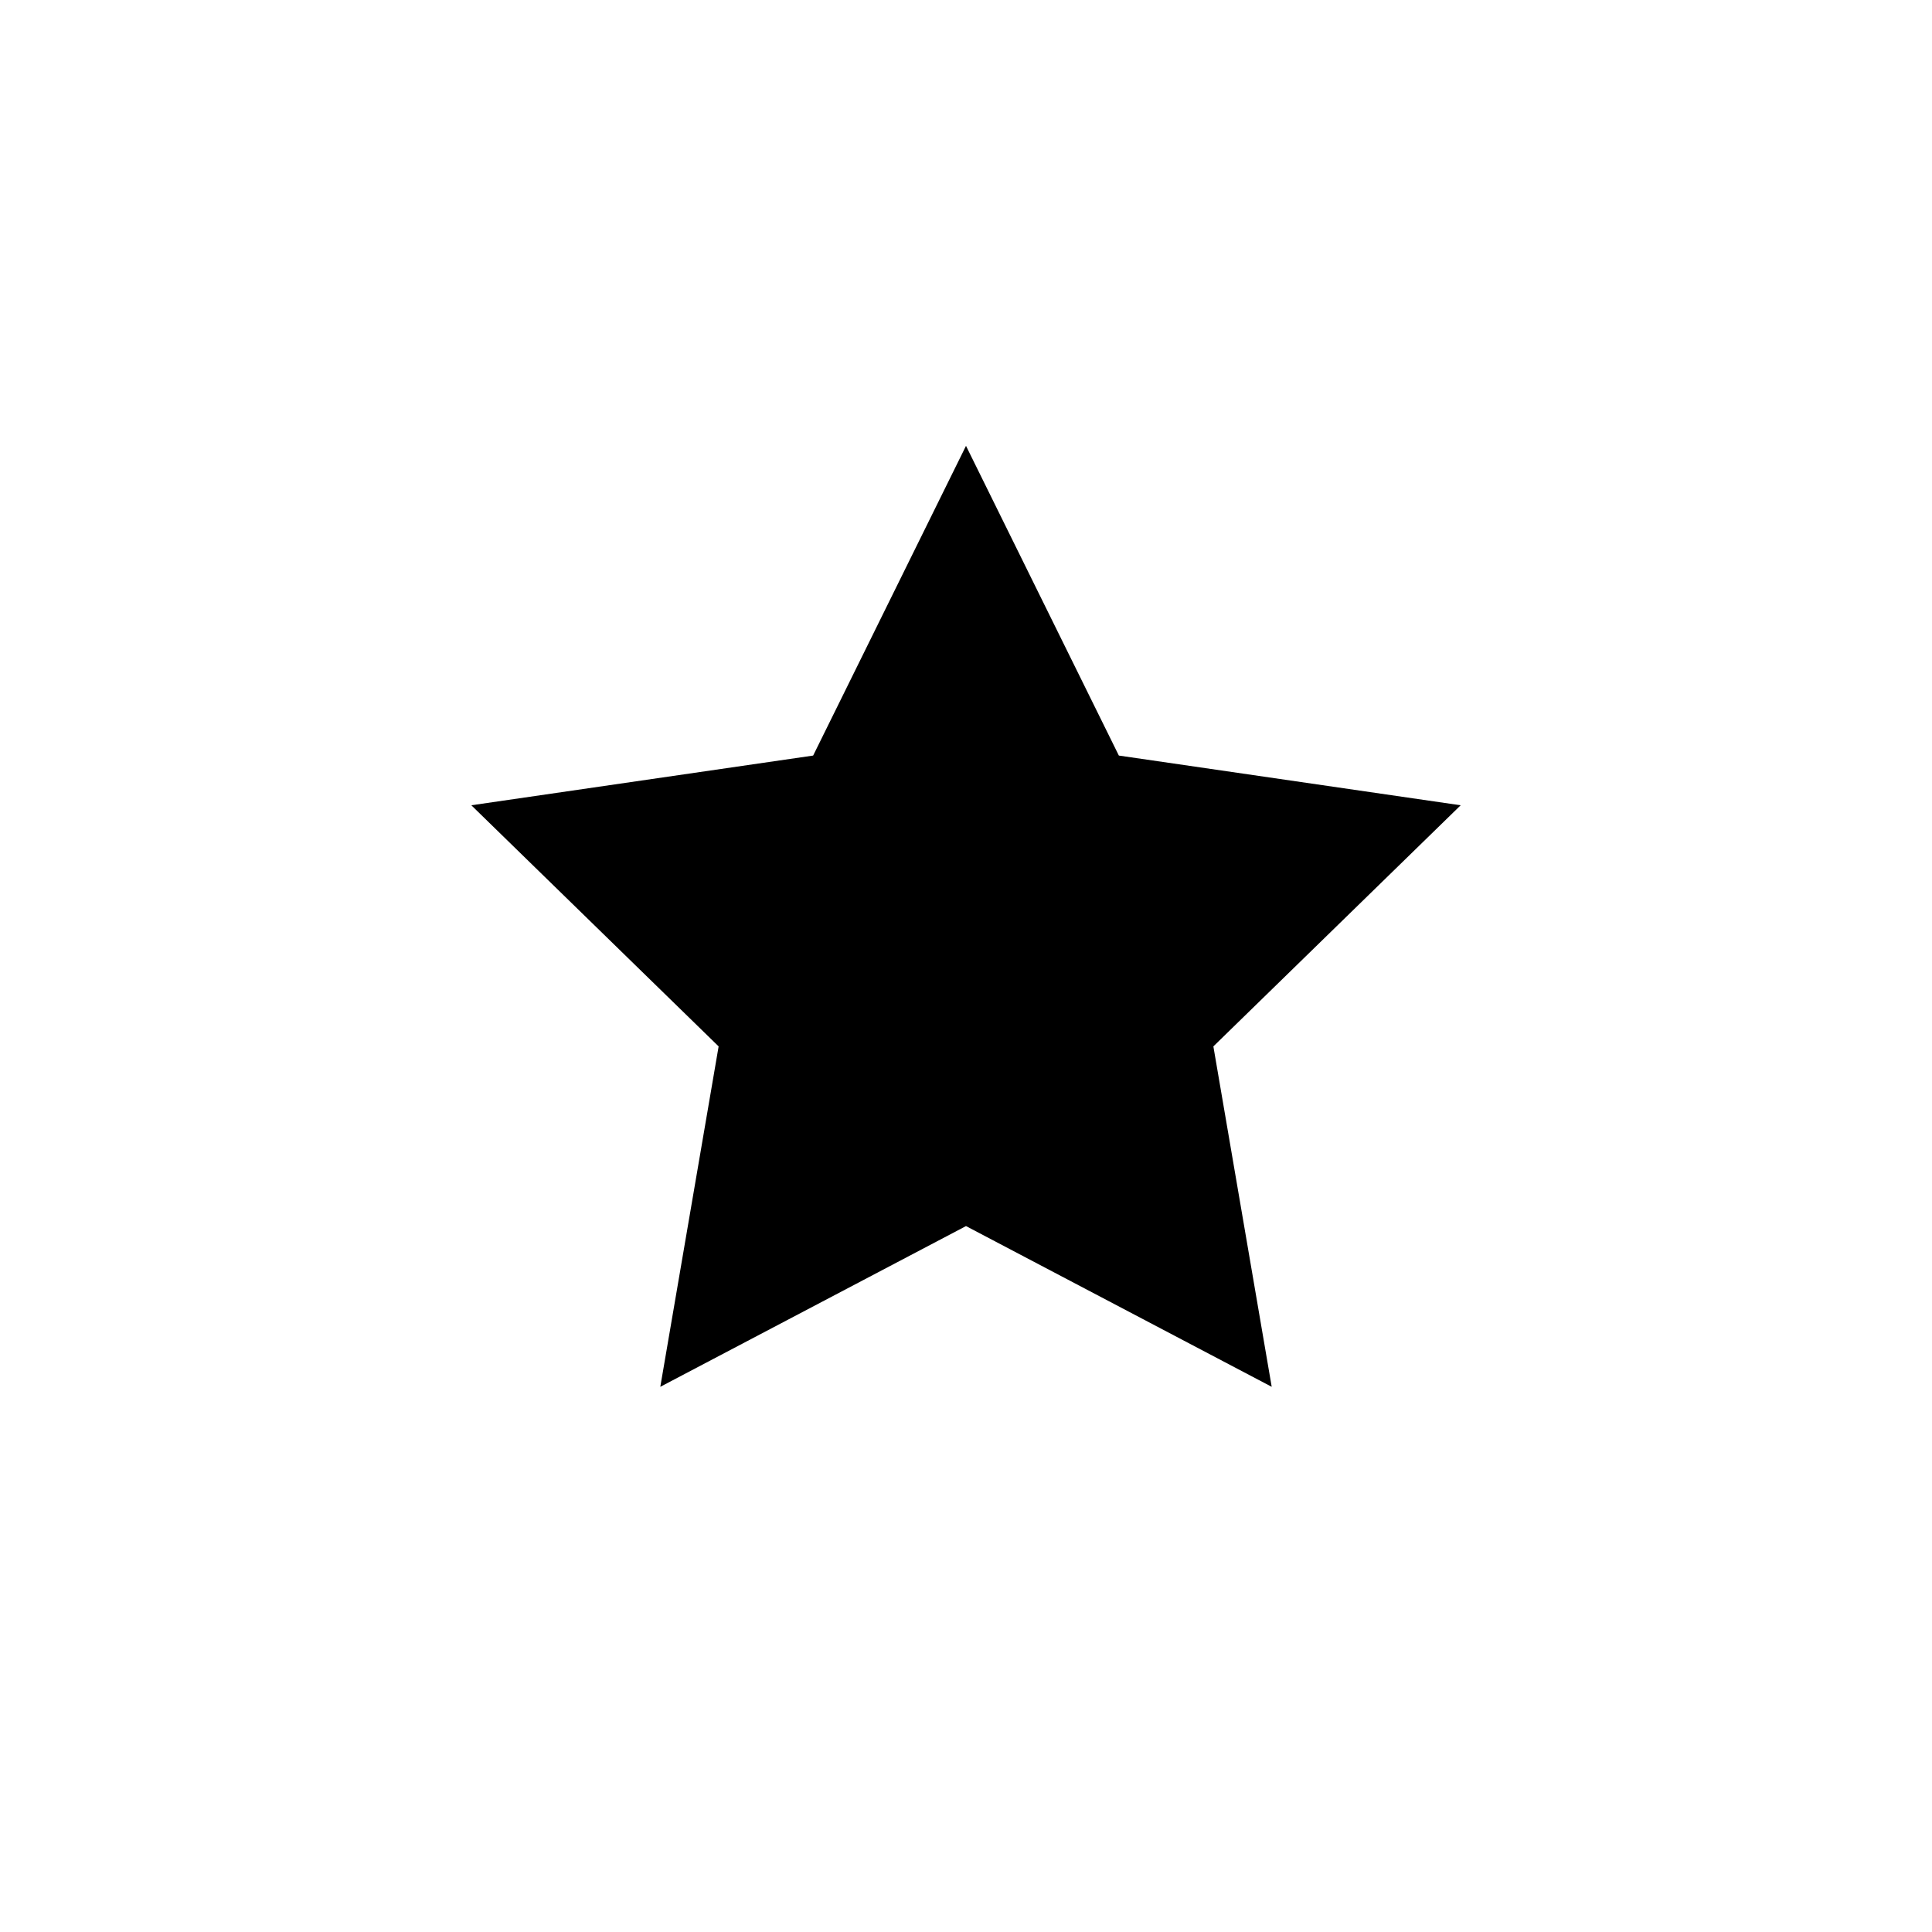 <?xml version="1.0" encoding="UTF-8"?>
<svg width="26px" height="26px" viewBox="0 0 26 26" version="1.1" xmlns="http://www.w3.org/2000/svg" xmlns:xlink="http://www.w3.org/1999/xlink">
    <!-- Generator: Sketch Beta 47 (45359) - http://www.bohemiancoding.com/sketch -->
    <title>icon-star-filled</title>
    <desc>Created with Sketch Beta.</desc>
    <defs></defs>
    <g id="Glyphs" stroke="none" stroke-width="1" fill="none" fill-rule="evenodd">
        <g id="star-filled" fill="#000">
            <polygon id="Star" points="13 16.5 8.886 18.663 9.671 14.082 6.343 10.837 10.943 10.168 13 6 15.057 10.168 19.657 10.837 16.329 14.082 17.114 18.663"></polygon>
        </g>
    </g>
</svg>
